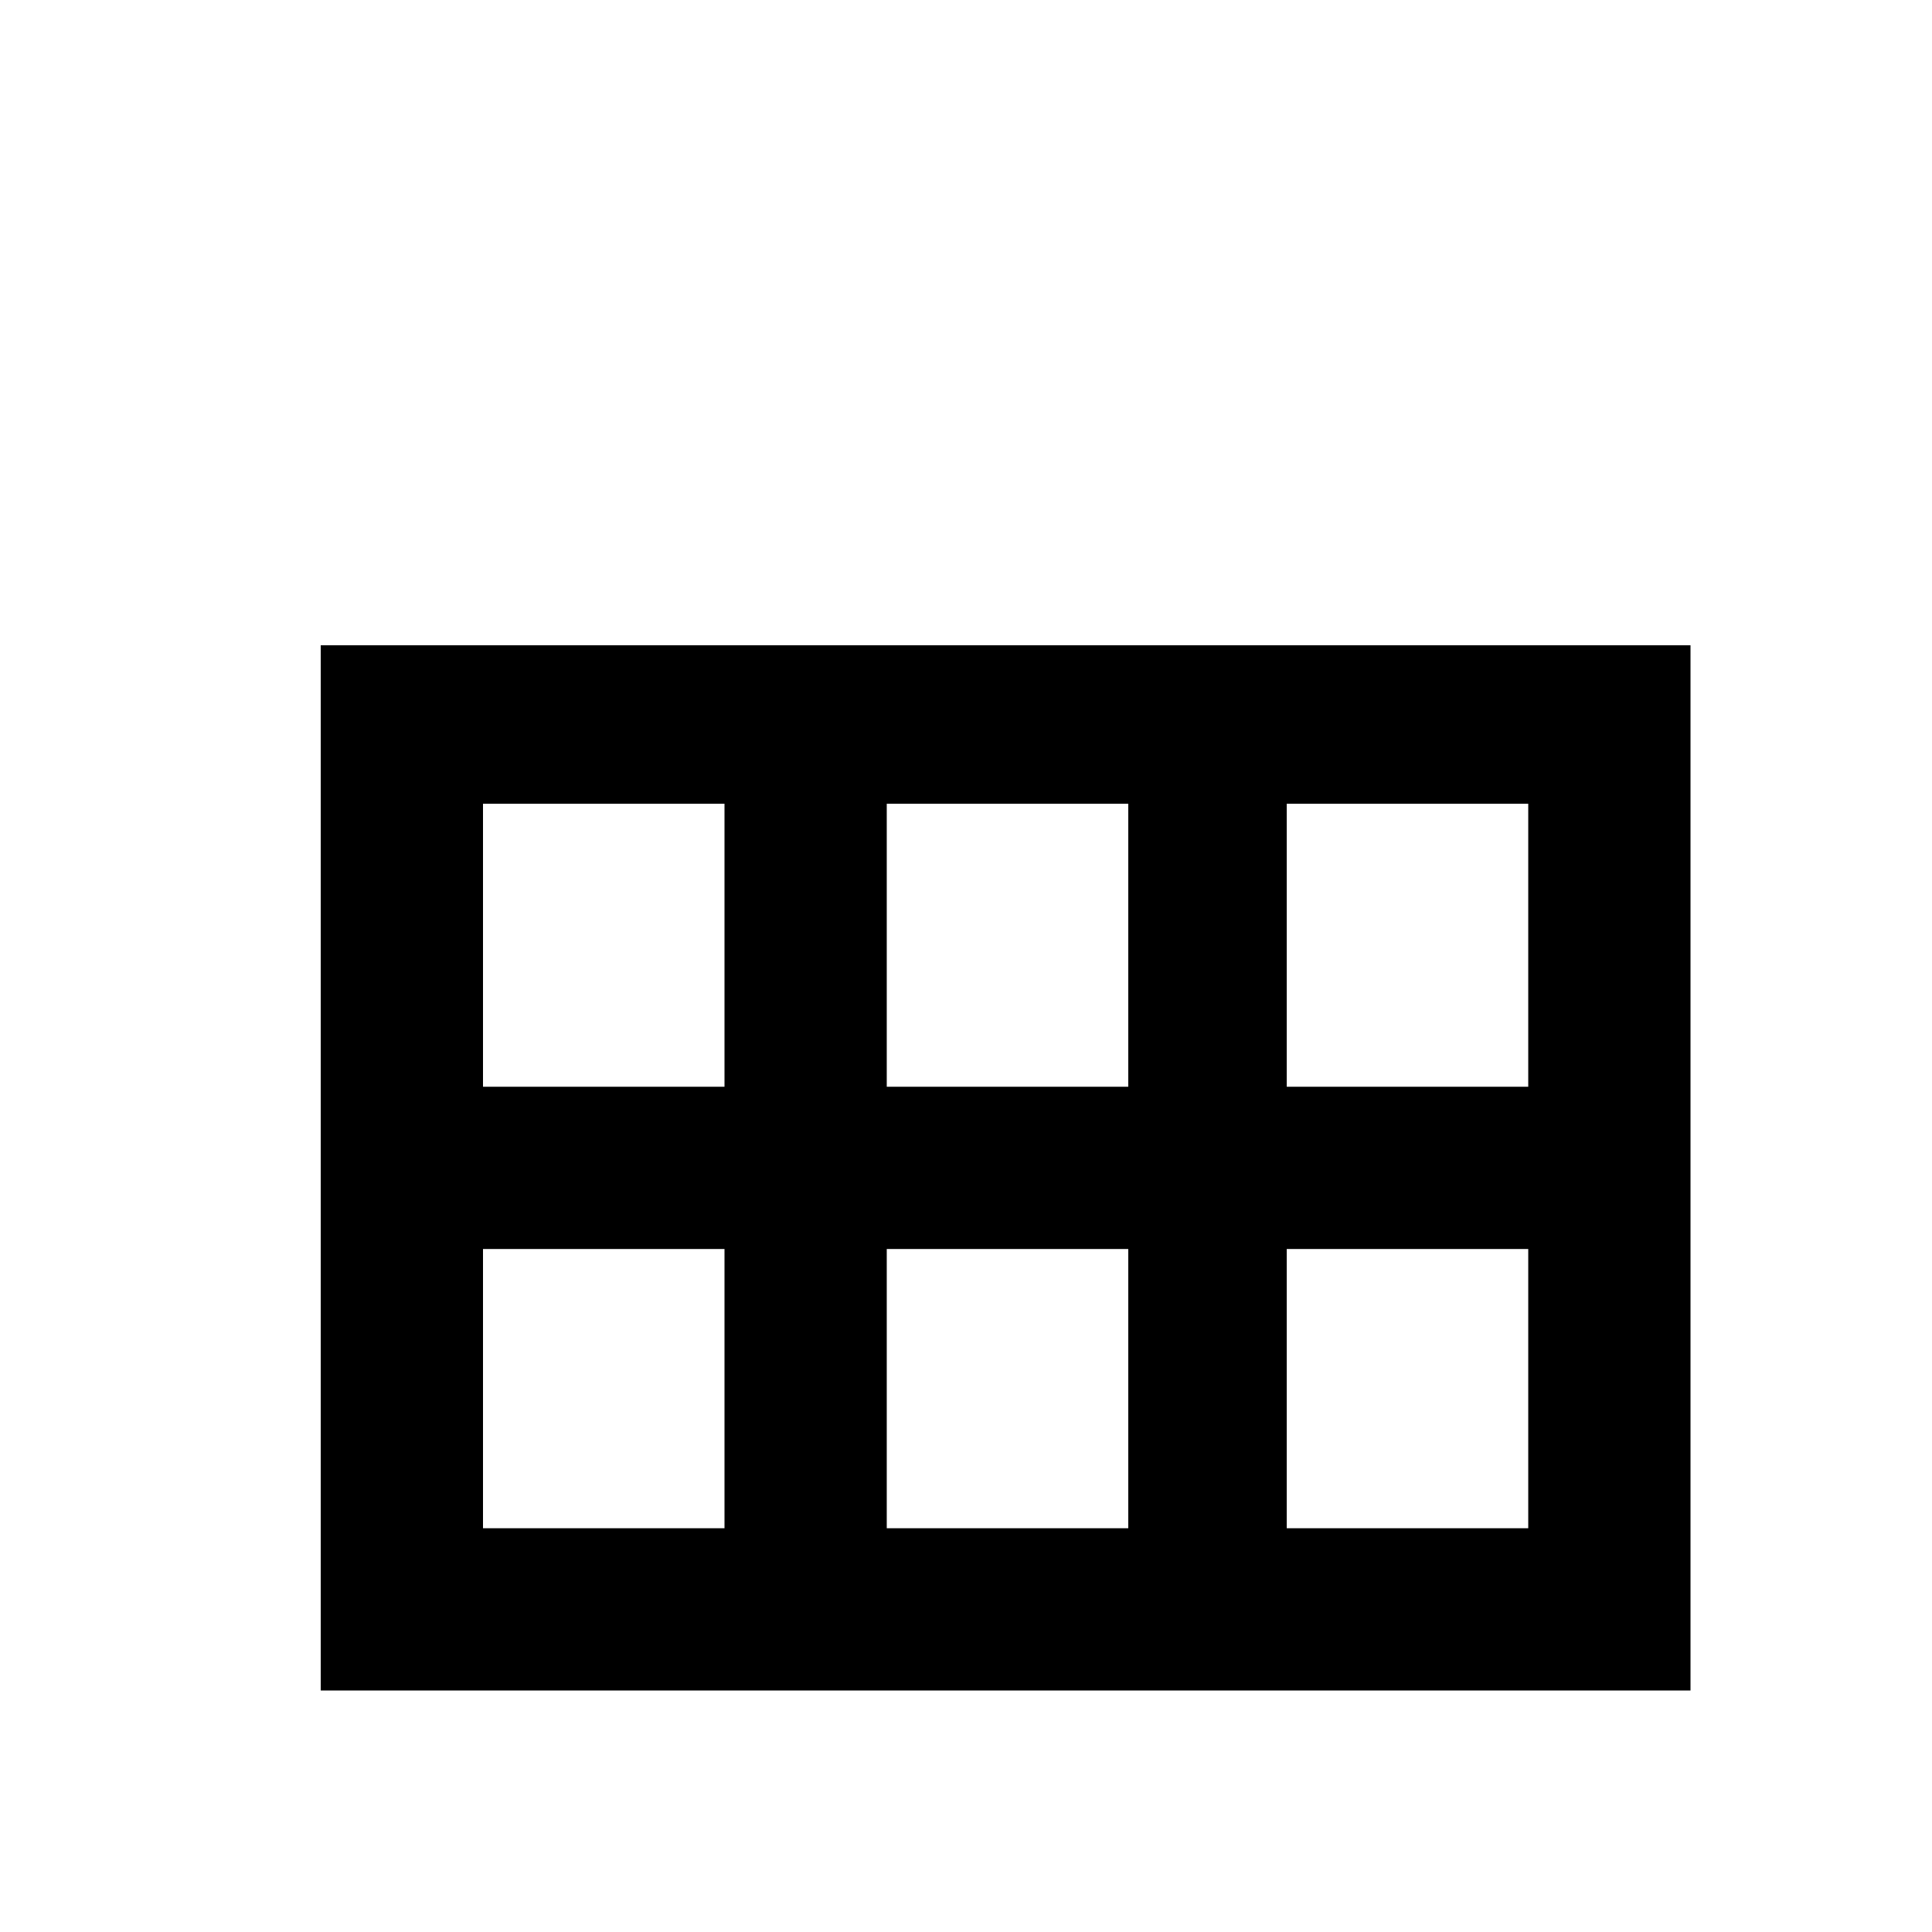 <svg xmlns="http://www.w3.org/2000/svg" viewBox="0 -512 512 512">
	<path fill="#000000" d="M85 -341V-64H448V-341ZM299 -299V-224H235V-299ZM128 -299H192V-224H128ZM128 -107V-181H192V-107ZM235 -107V-181H299V-107ZM405 -107H341V-181H405ZM341 -224V-299H405V-224Z"/>
</svg>
